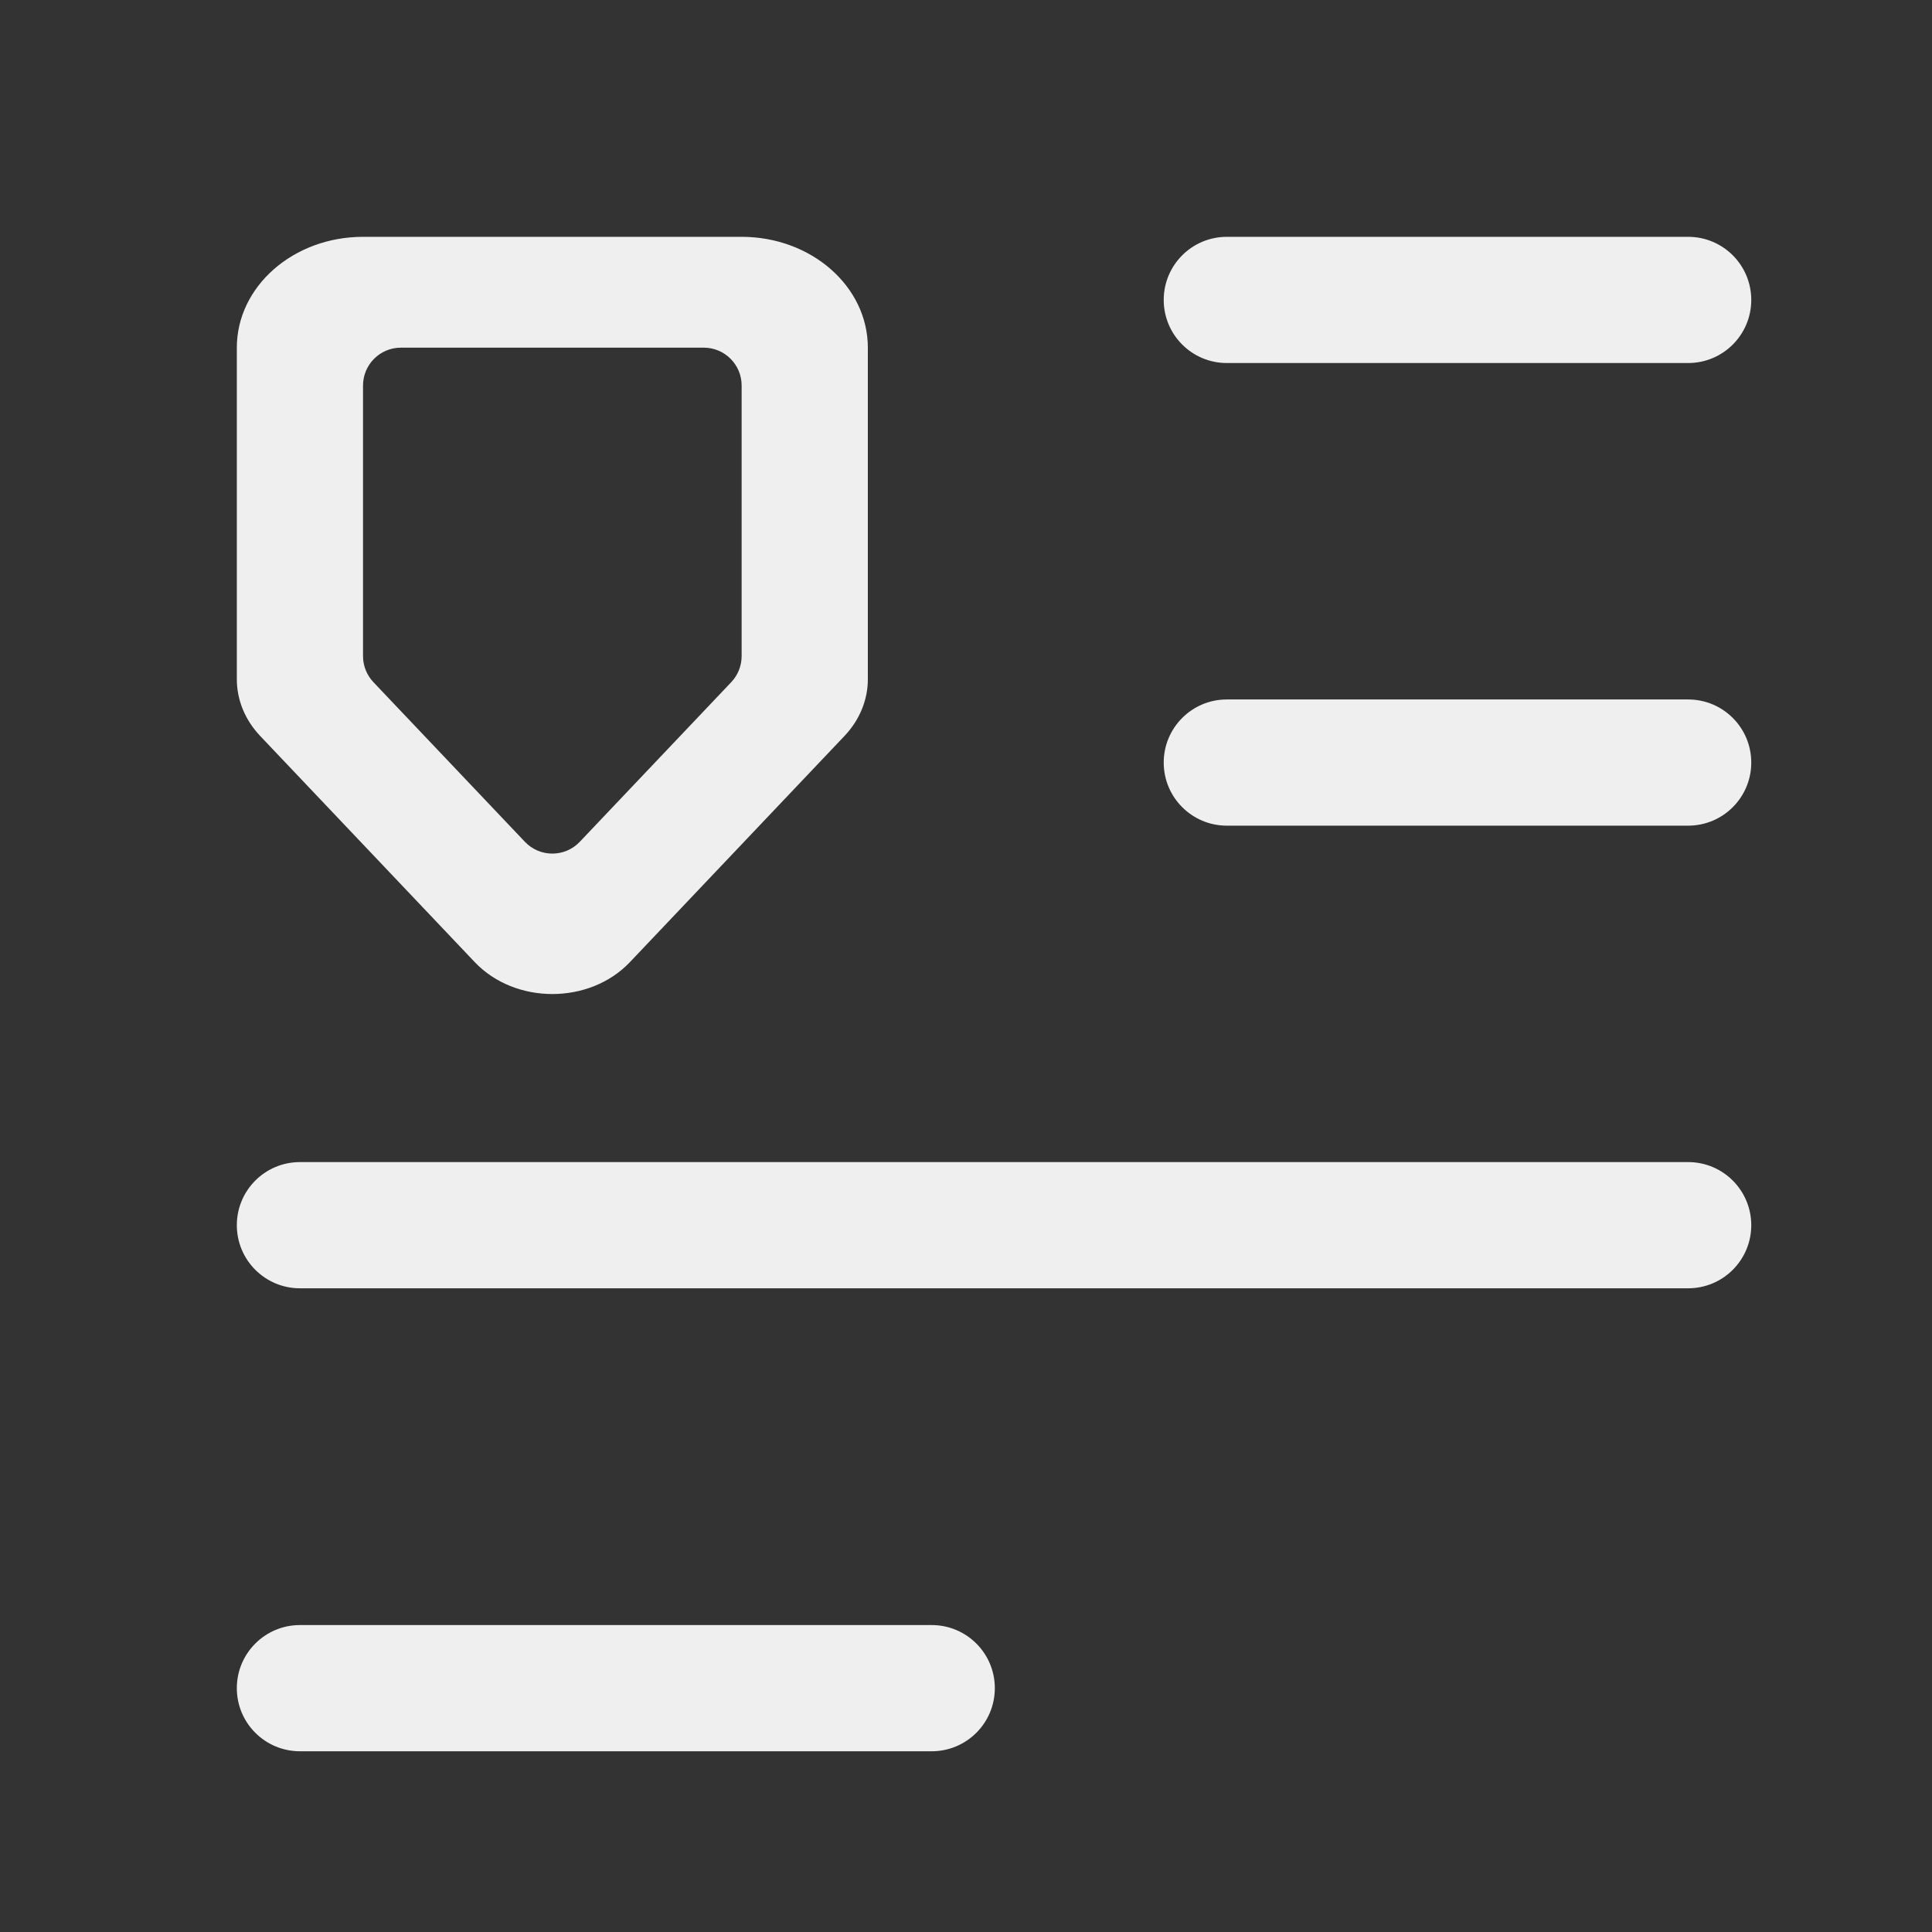 <svg xmlns="http://www.w3.org/2000/svg" width="144" height="144" viewBox="10 10 124 124">
	<rect x="10" y="10" width="124" height="124" fill="#333333" stroke="none"/>
	<g fill="#EFEFEF" fill-rule="evenodd" transform="scale(1.8, 1.8) translate(5 5)">
		<path
			d="M42.05 11.25C42.05 10.007 43.058 9 44.3 9H60.75C61.993 9 63 10.007 63 11.25C63 12.493 61.993 13.5 60.75 13.5H44.3C43.058 13.5 42.05 12.493 42.05 11.25ZM42.05 27.746C42.05 26.503 43.058 25.496 44.3 25.496H60.75C61.993 25.496 63 26.503 63 27.746C63 28.988 61.993 29.996 60.75 29.996H44.3C43.058 29.996 42.05 28.988 42.05 27.746ZM11.25 41.992C10.007 41.992 9 42.999 9 44.242C9 45.484 10.007 46.492 11.25 46.492H60.75C61.993 46.492 63 45.484 63 44.242C63 42.999 61.993 41.992 60.75 41.992H11.25ZM9 60.75C9 59.507 10.007 58.5 11.25 58.5H33.778C35.02 58.5 36.028 59.507 36.028 60.75C36.028 61.993 35.02 63 33.778 63H11.25C10.007 63 9 61.993 9 60.75ZM13.5 9C11.015 9 9 10.77 9 12.952V24.775C9 25.515 9.295 26.231 9.834 26.799L17.484 34.862C18.924 36.379 21.576 36.379 23.016 34.862L30.666 26.799C31.205 26.231 31.5 25.515 31.5 24.775V12.952C31.5 10.77 29.485 9 27 9H13.5ZM25.65 12.952C26.396 12.952 27 13.557 27 14.302V23.951C27 24.296 26.867 24.629 26.629 24.88L21.229 30.571C20.697 31.132 19.803 31.132 19.271 30.571L13.871 24.88C13.633 24.629 13.5 24.296 13.5 23.951V14.302C13.5 13.557 14.104 12.952 14.85 12.952L25.65 12.952Z" />
	</g>
</svg>